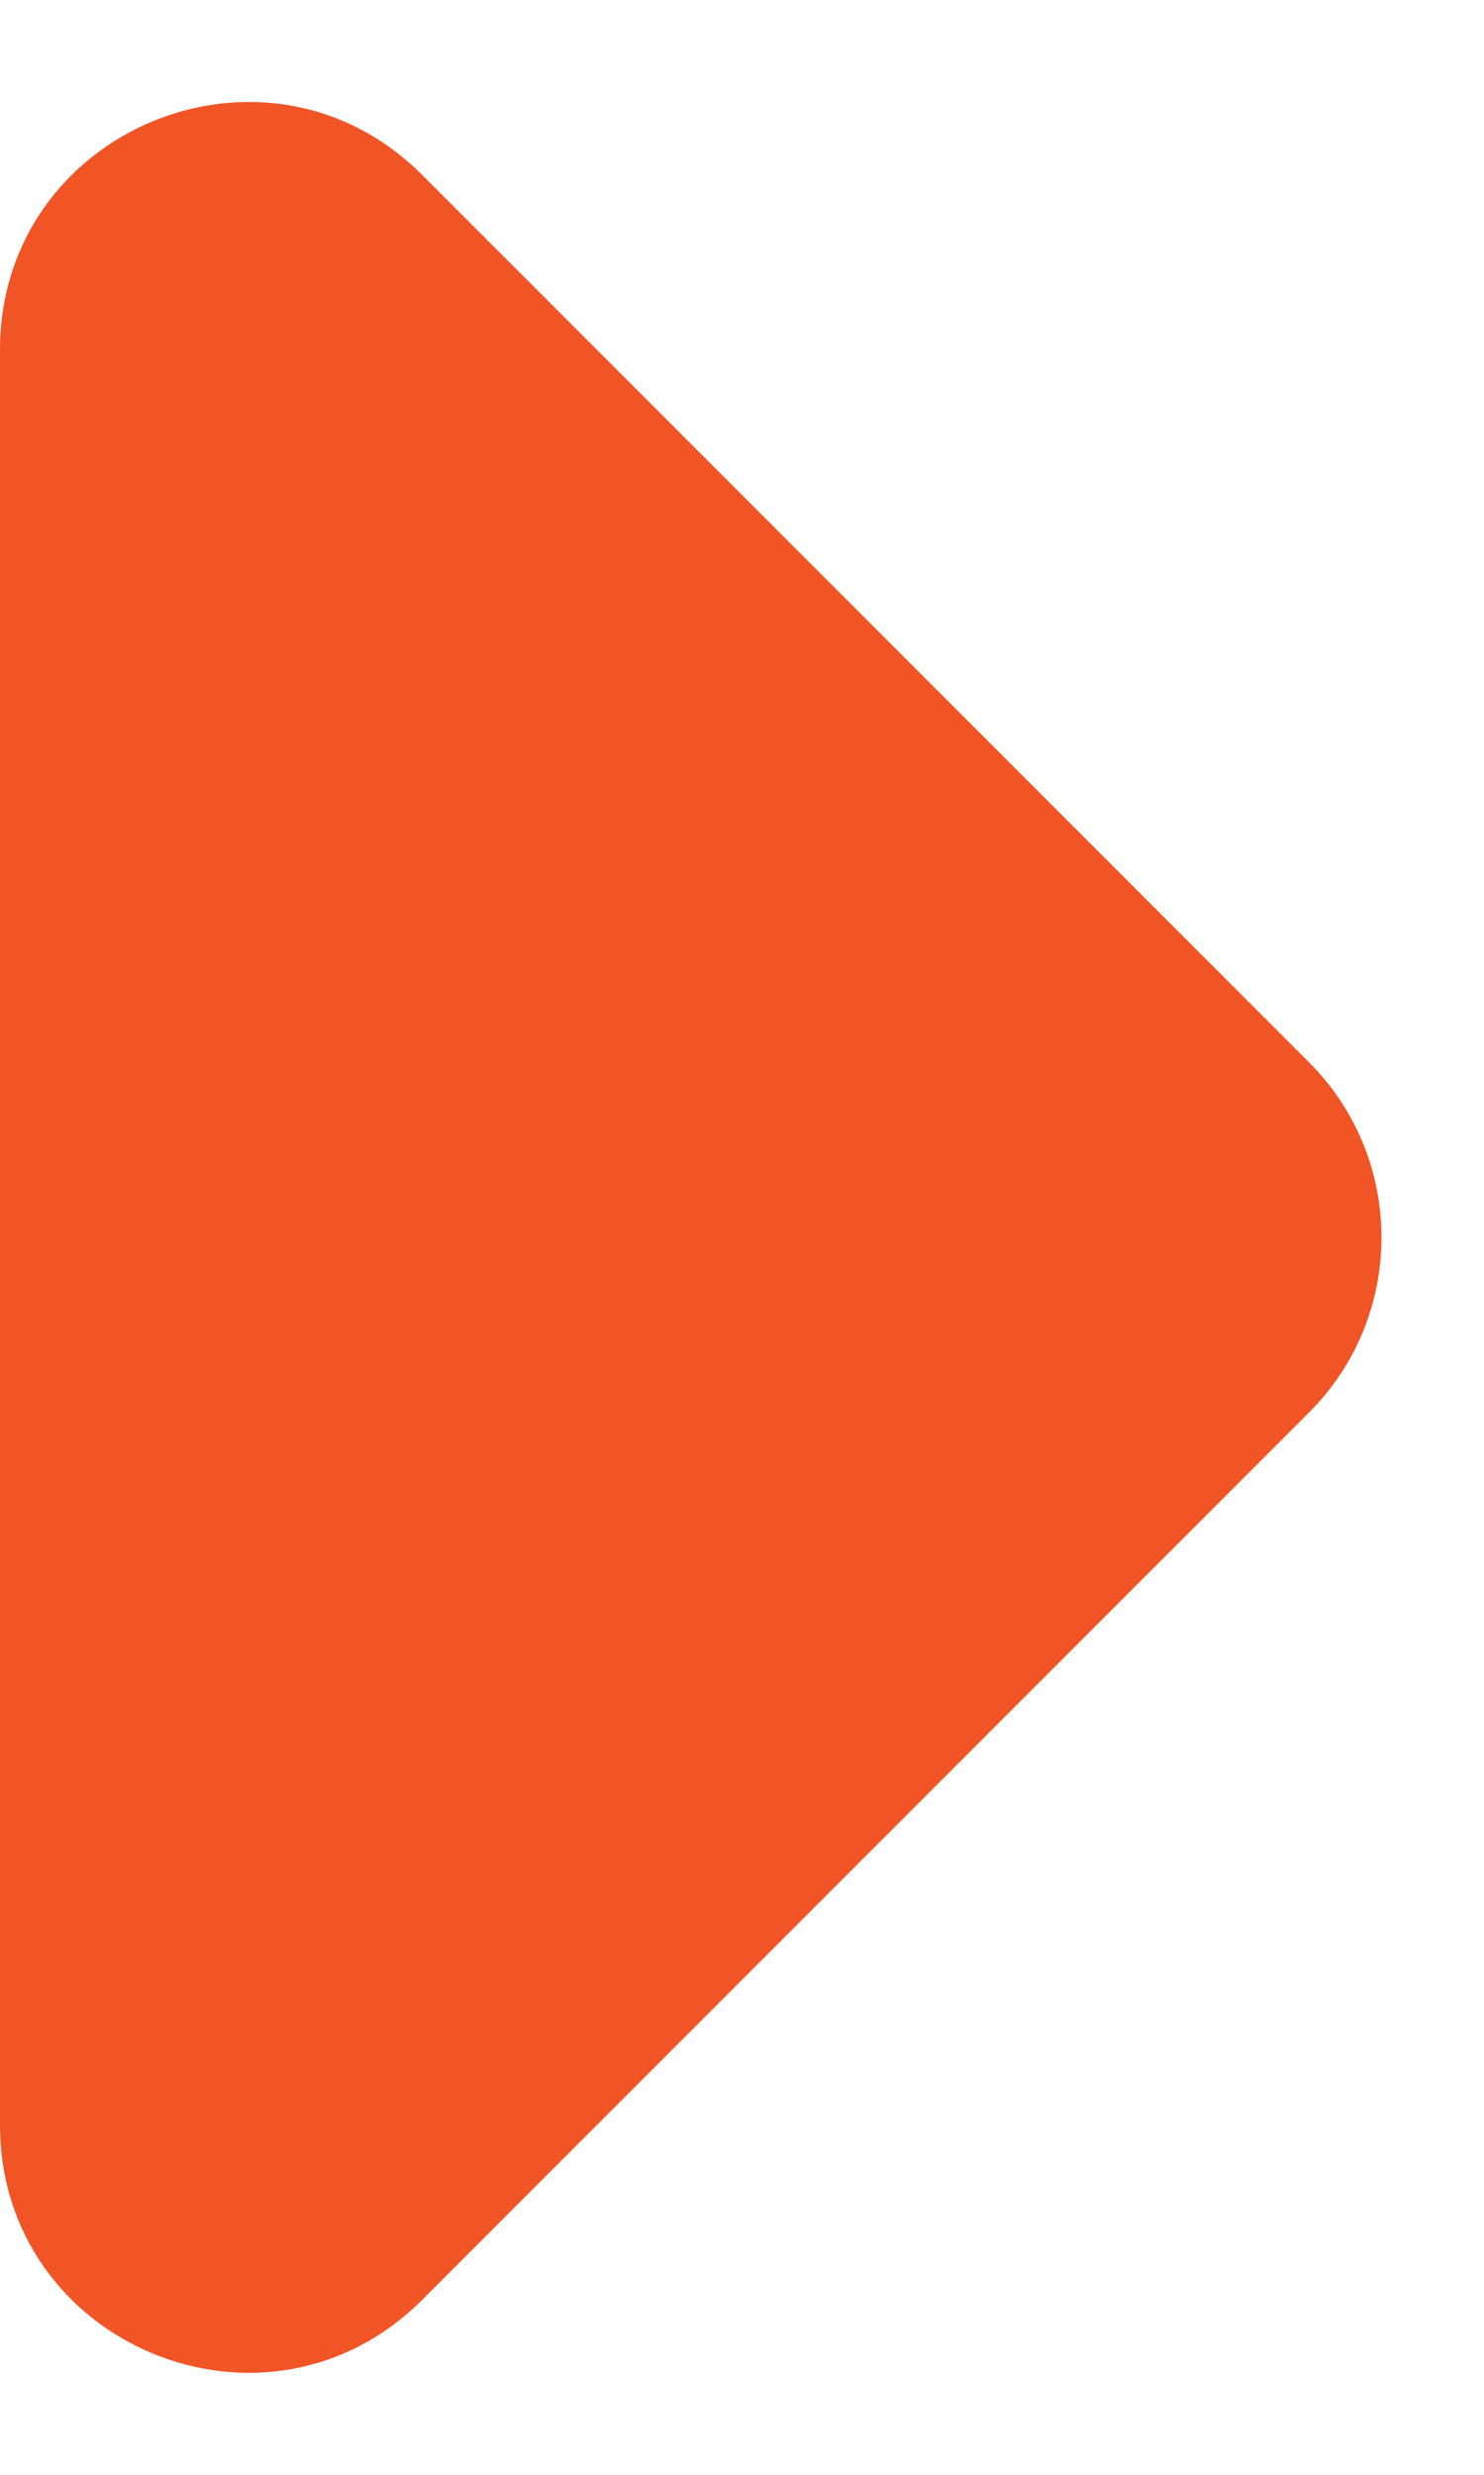 <svg width="6" height="10" viewBox="0 0 6 10" fill="none" xmlns="http://www.w3.org/2000/svg">
<path d="M0 1.414C0 0.523 1.077 0.077 1.707 0.707L5.293 4.293C5.683 4.683 5.683 5.317 5.293 5.707L1.707 9.293C1.077 9.923 0 9.477 0 8.586V1.414Z" fill="#F15526"/>
</svg>
